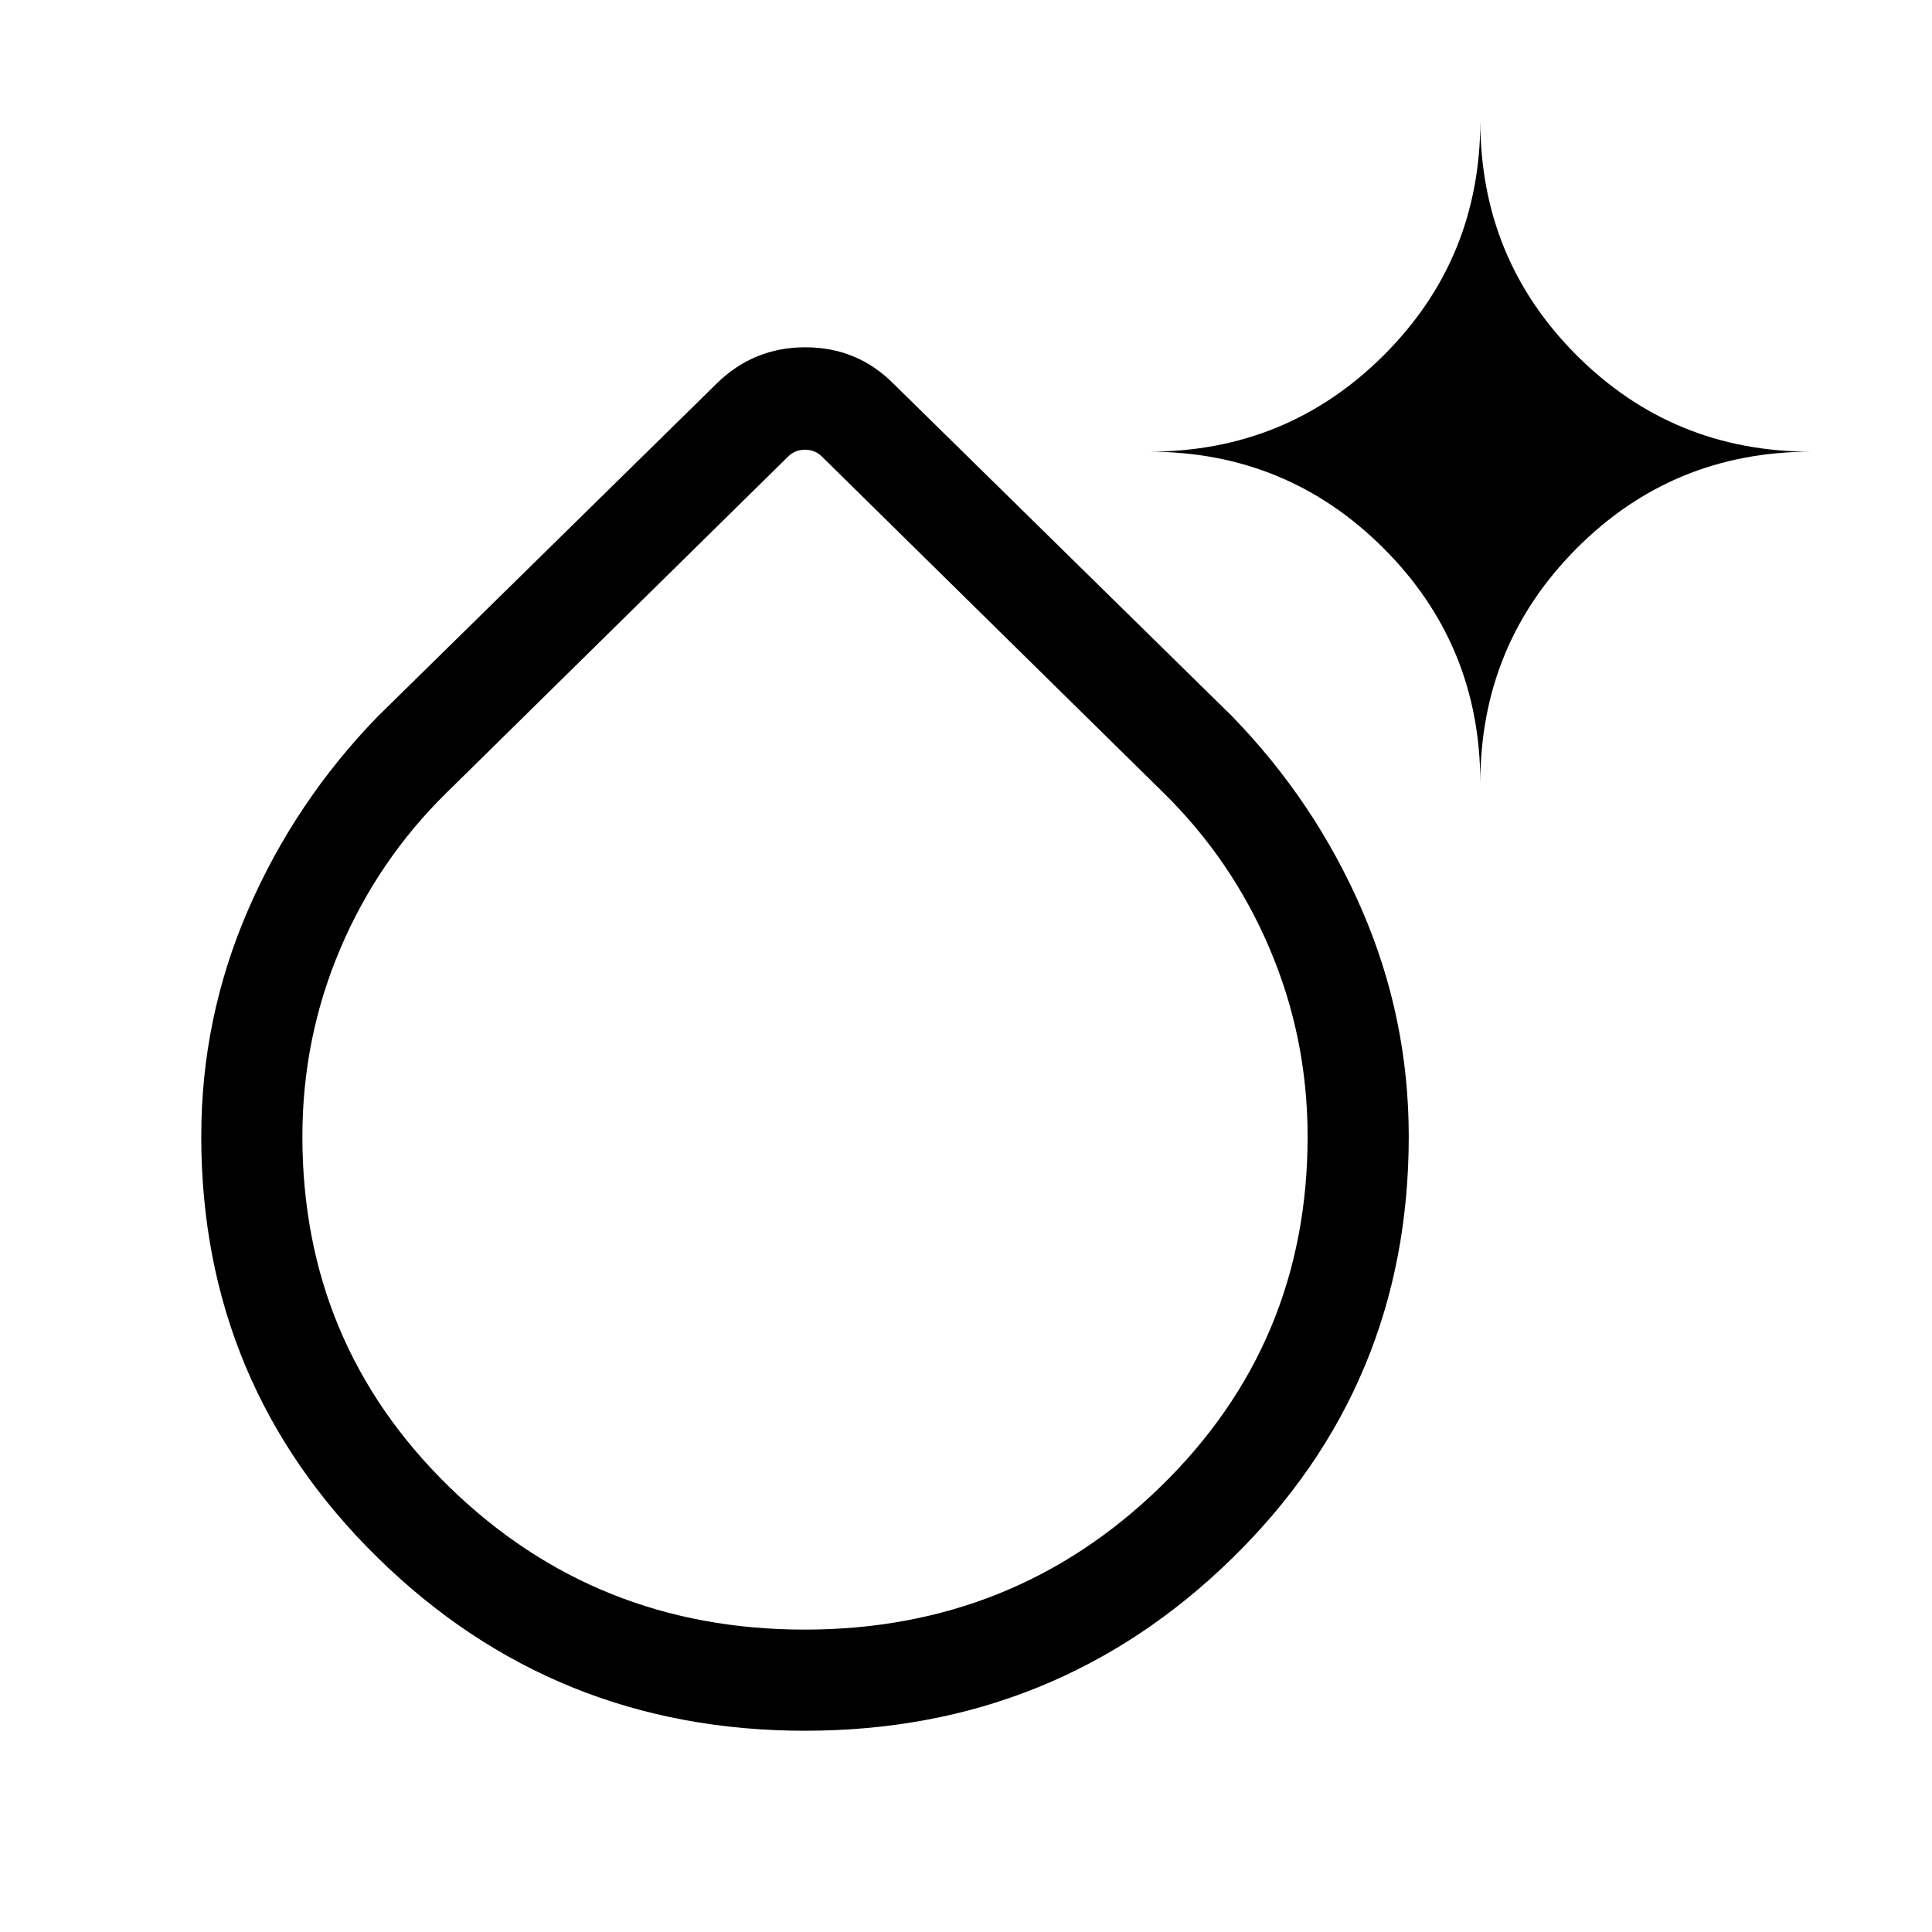 <svg xmlns="http://www.w3.org/2000/svg" height="40" viewBox="0 -960 960 960" width="40"><path d="M400-100.001q-124.687 0-212.343-85.999-87.656-85.998-87.656-209.387 0-58.899 23.347-112.678 23.346-53.78 64.499-96.088L356.154-769.46q18.305-17.974 44.011-17.974 25.707 0 43.681 17.974l168.307 165.307q41.153 42.308 64.499 96.103 23.347 53.795 23.347 112.736 0 123.754-87.656 209.533-87.656 85.78-212.343 85.78Zm-.187-50.255q103.982 0 176.956-71.107 72.975-71.107 72.975-173.874 0-48.976-18.803-93.257-18.802-44.281-53.095-77.865L408.462-733.076Q405-736.538 400-736.538t-8.462 3.462L222.154-566.359q-34.293 33.575-53.095 77.84-18.803 44.266-18.803 93.219 0 102.869 72.788 173.956 72.787 71.088 176.769 71.088Zm335.75-420.616q0-68.621-48.035-116.656-48.035-48.035-116.656-48.035 68.621 0 116.656-47.875 48.035-47.875 48.035-116.561 0 68.686 47.875 116.561t116.561 47.875q-68.686 0-116.561 48.035t-47.875 116.656ZM400-395.205Z"/></svg>